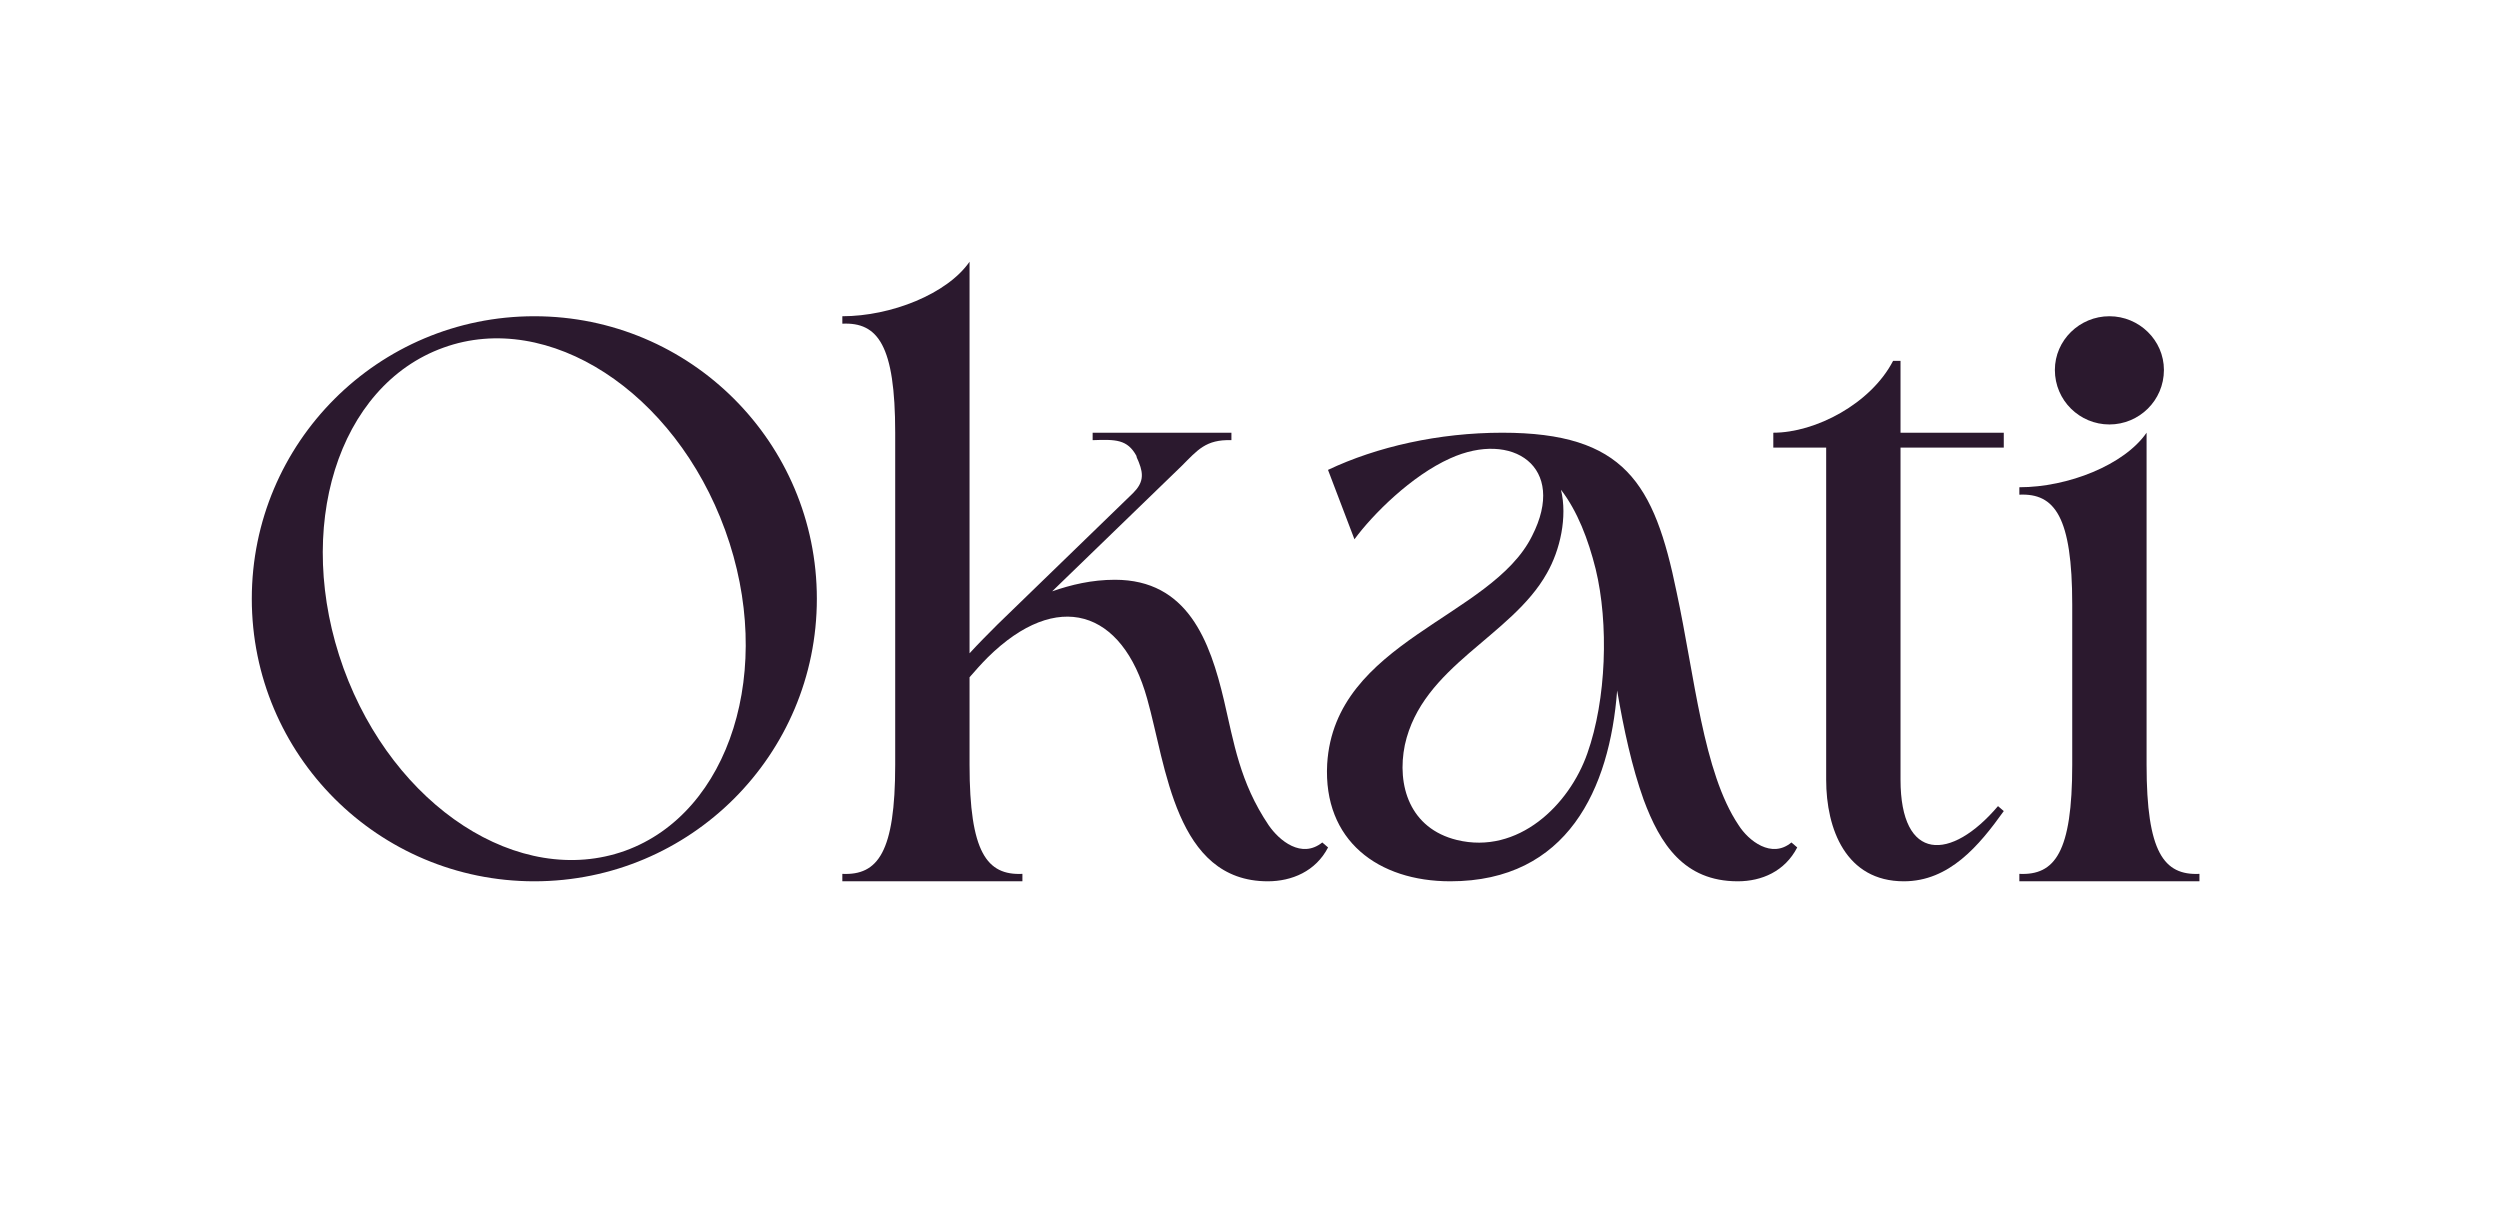 <svg width="139" height="68" viewBox="0 0 139 68" fill="none" xmlns="http://www.w3.org/2000/svg">
<path d="M29.708 17.583C38.389 17.583 45.417 24.611 45.417 33.292C45.417 41.973 38.389 49 29.708 49C21.027 49 14 41.973 14 33.292C14 24.611 21.027 17.583 29.708 17.583ZM24.656 19.329C18.777 21.441 16.297 29.387 19.098 37.15C21.9 44.866 28.882 49.413 34.761 47.301C40.594 45.188 43.12 37.196 40.319 29.479C37.517 21.763 30.489 17.216 24.656 19.329Z" fill="#2B192E"/>
<path d="M54.917 36.553C54.55 36.92 54.228 37.288 53.907 37.655V42.524C53.907 47.392 54.871 48.678 56.846 48.587V49H46.834V48.587C48.809 48.678 49.773 47.392 49.773 42.524V24.059C49.773 19.191 48.809 17.905 46.834 17.997V17.583C49.543 17.583 52.667 16.343 53.907 14.552V36.323C54.412 35.772 54.917 35.267 55.468 34.715L63.001 27.412C63.552 26.861 63.598 26.402 63.323 25.713C63.277 25.575 63.185 25.437 63.185 25.346C62.68 24.427 62.037 24.427 60.751 24.473V24.059H68.467V24.473C67.043 24.427 66.584 25.024 65.711 25.897L58.5 32.878C59.556 32.511 60.705 32.235 61.991 32.235C66.033 32.235 67.273 35.634 68.054 38.941C68.605 41.284 68.926 43.488 70.534 45.877C71.131 46.749 72.371 47.76 73.519 46.841L73.841 47.117C73.152 48.449 71.82 49 70.488 49C65.344 49 64.838 42.57 63.782 38.849C62.404 33.889 58.776 32.74 54.917 36.553Z" fill="#2B192E"/>
<path d="M99.926 47.117C99.237 48.449 97.951 49 96.619 49C93.633 49 92.301 46.933 91.383 44.453C90.74 42.661 90.28 40.549 89.913 38.39C89.499 43.856 87.157 49 80.635 49C76.639 49 73.561 46.749 73.791 42.478C74.204 35.634 82.931 34.348 85.182 29.801C87.157 25.943 84.08 23.922 80.635 25.483C78.476 26.448 76.317 28.607 75.307 29.985L73.837 26.126C76.547 24.84 79.992 24.059 83.528 24.059C90.326 24.059 91.98 26.861 93.22 32.924C94.23 37.609 94.69 42.937 96.665 45.877C97.216 46.749 98.502 47.76 99.604 46.841L99.926 47.117ZM88.719 31.638C88.305 29.985 87.708 28.423 86.79 27.229C87.157 28.744 86.744 30.582 86.009 31.868C84.034 35.404 79.073 37.012 78.109 41.421C77.649 43.672 78.384 46.06 81.002 46.703C84.401 47.53 87.249 44.774 88.259 41.881C89.316 38.895 89.454 34.669 88.719 31.638Z" fill="#2B192E"/>
<path d="M98.596 24.059C100.938 24.059 104.016 22.452 105.256 20.064H105.669V24.059H111.41V24.886H105.669V43.35C105.669 47.944 108.471 47.898 111.089 44.82L111.41 45.096C110.032 47.025 108.379 49 105.853 49C102.638 49 101.535 46.106 101.535 43.35V24.886H98.596V24.059Z" fill="#2B192E"/>
<path d="M119.35 42.524C119.35 47.392 120.314 48.678 122.289 48.587V49H112.276V48.587C114.251 48.678 115.216 47.392 115.216 42.524V33.613C115.216 28.744 114.251 27.412 112.276 27.504V27.091C114.986 27.091 118.11 25.851 119.35 24.059V42.524ZM117.283 17.583C118.936 17.583 120.314 18.915 120.314 20.569C120.314 22.268 118.936 23.6 117.283 23.6C115.629 23.6 114.251 22.268 114.251 20.569C114.251 18.915 115.629 17.583 117.283 17.583Z" fill="#2B192E"/>
</svg>
